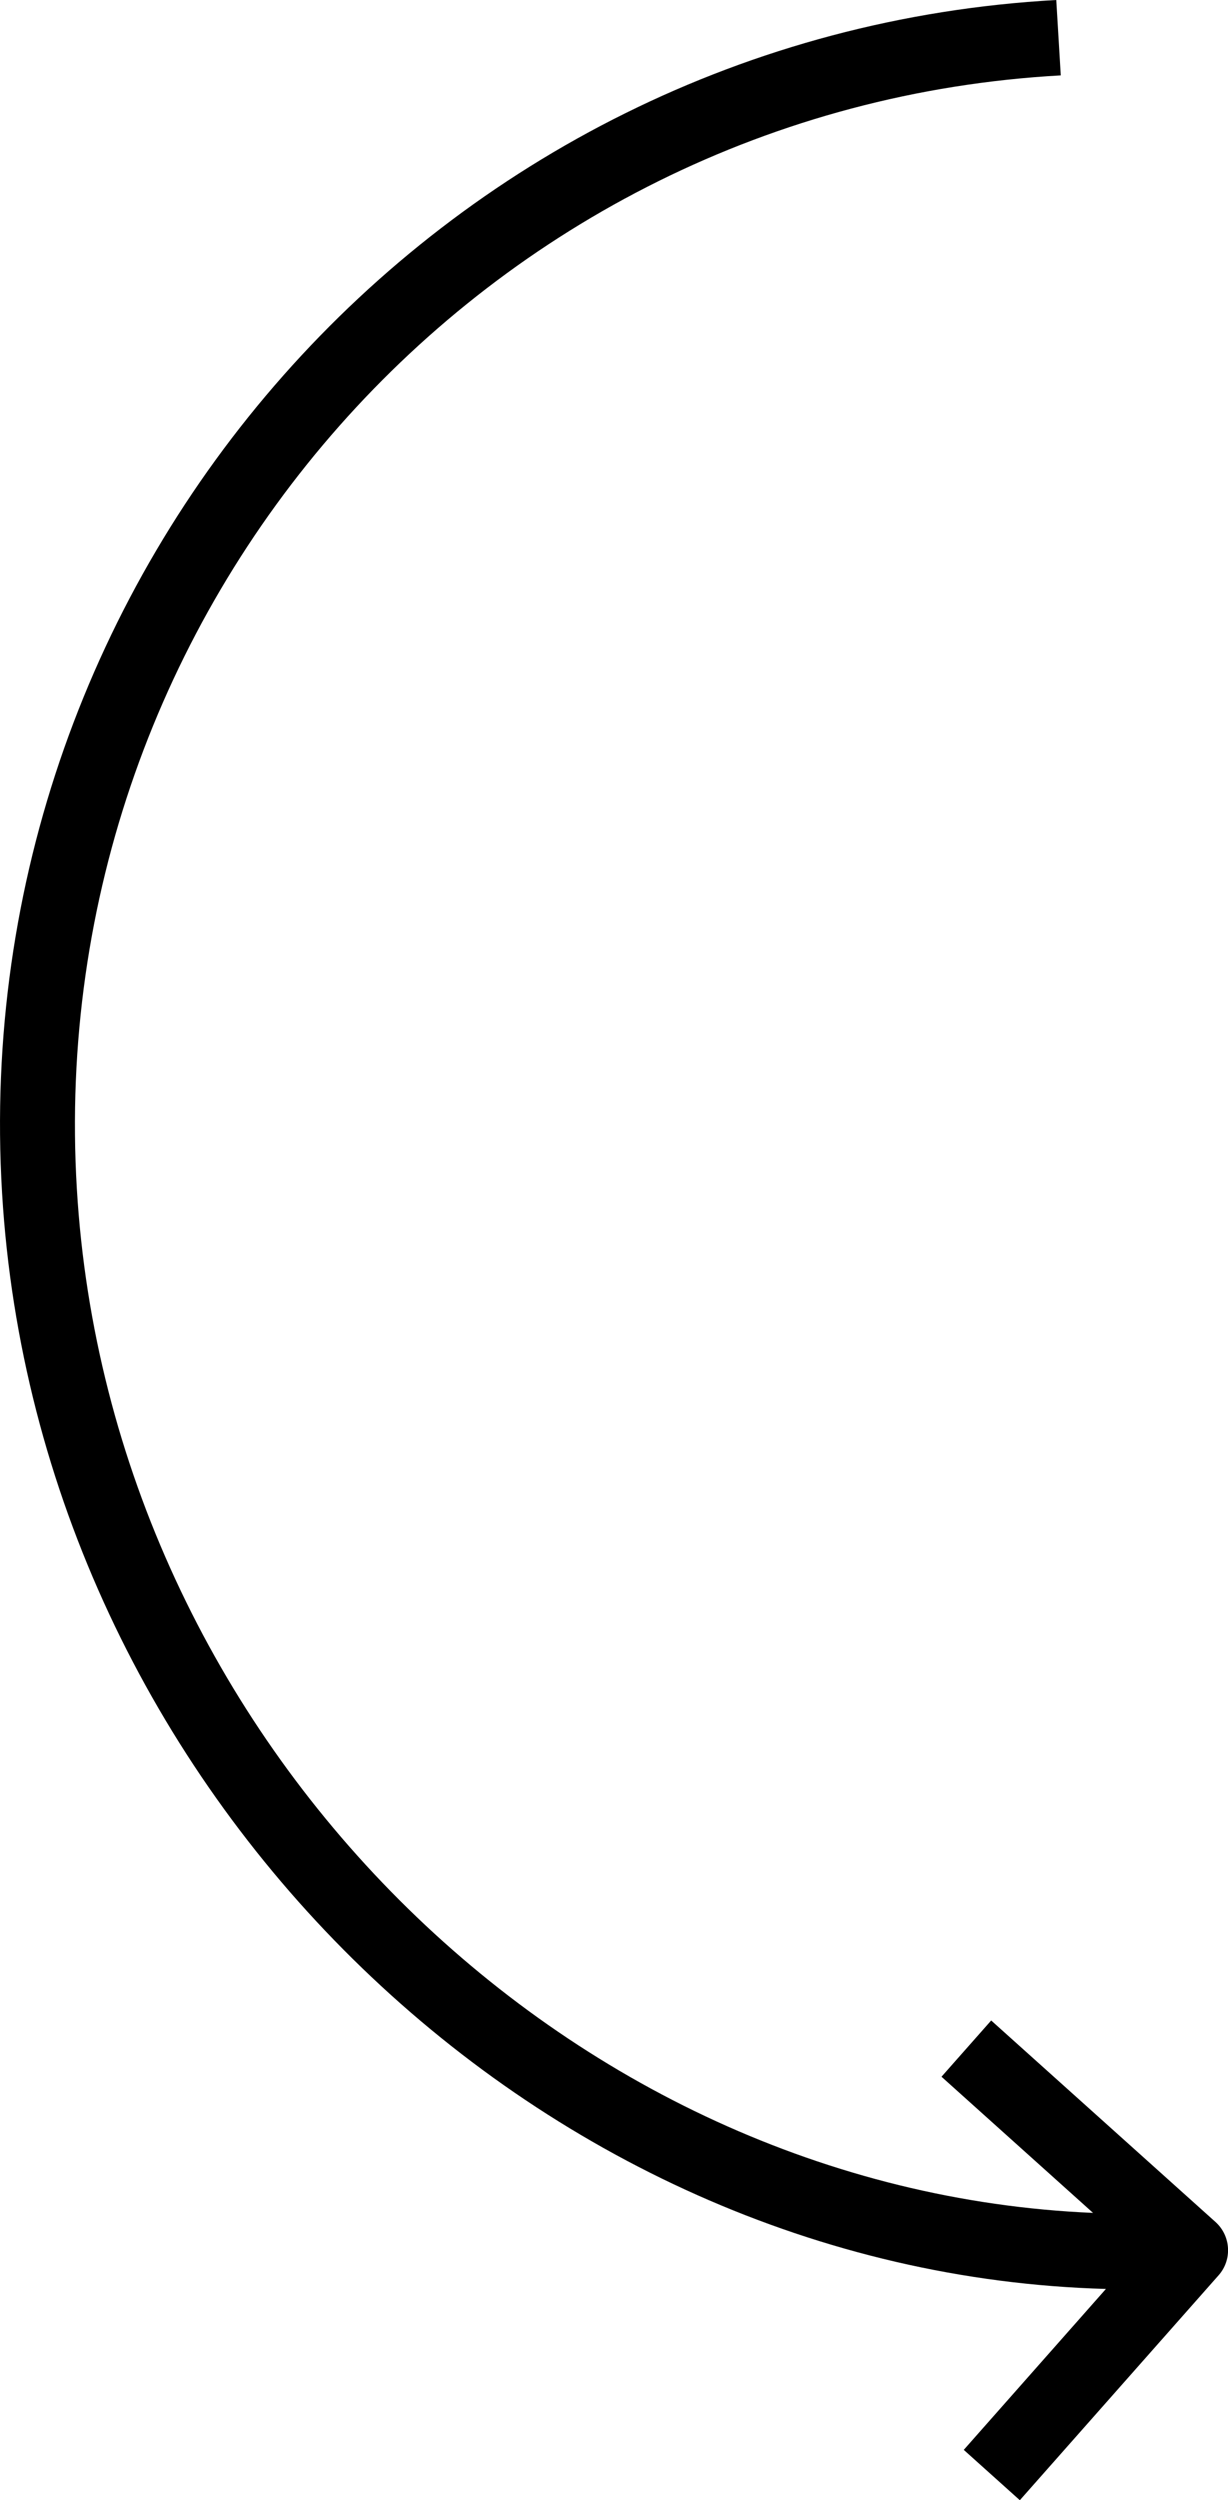 <?xml version="1.0" encoding="utf-8"?>
<!-- Generator: Adobe Illustrator 16.0.0, SVG Export Plug-In . SVG Version: 6.00 Build 0)  -->
<!DOCTYPE svg PUBLIC "-//W3C//DTD SVG 1.1//EN" "http://www.w3.org/Graphics/SVG/1.1/DTD/svg11.dtd">
<svg version="1.1" id="Layer_1" xmlns="http://www.w3.org/2000/svg" xmlns:xlink="http://www.w3.org/1999/xlink" x="0px" y="0px"
	 width="37.341px" height="76.018px" viewBox="0 0 37.341 76.018" enable-background="new 0 0 37.341 76.018" xml:space="preserve">
<path d="M0.063,36.274c1.085,18.153,16.168,32.841,33.566,33.32l-4.323,4.893l1.705,1.531l6.045-6.84
	c0.417-0.472,0.374-1.198-0.097-1.621l-6.819-6.125l-1.511,1.71l4.608,4.14c-16.056-0.68-29.897-14.313-30.9-31.134
	C1.28,18.457,14.704,3.267,32.256,2.292L32.119,0C13.311,1.043-1.071,17.318,0.063,36.274z"/>
</svg>
